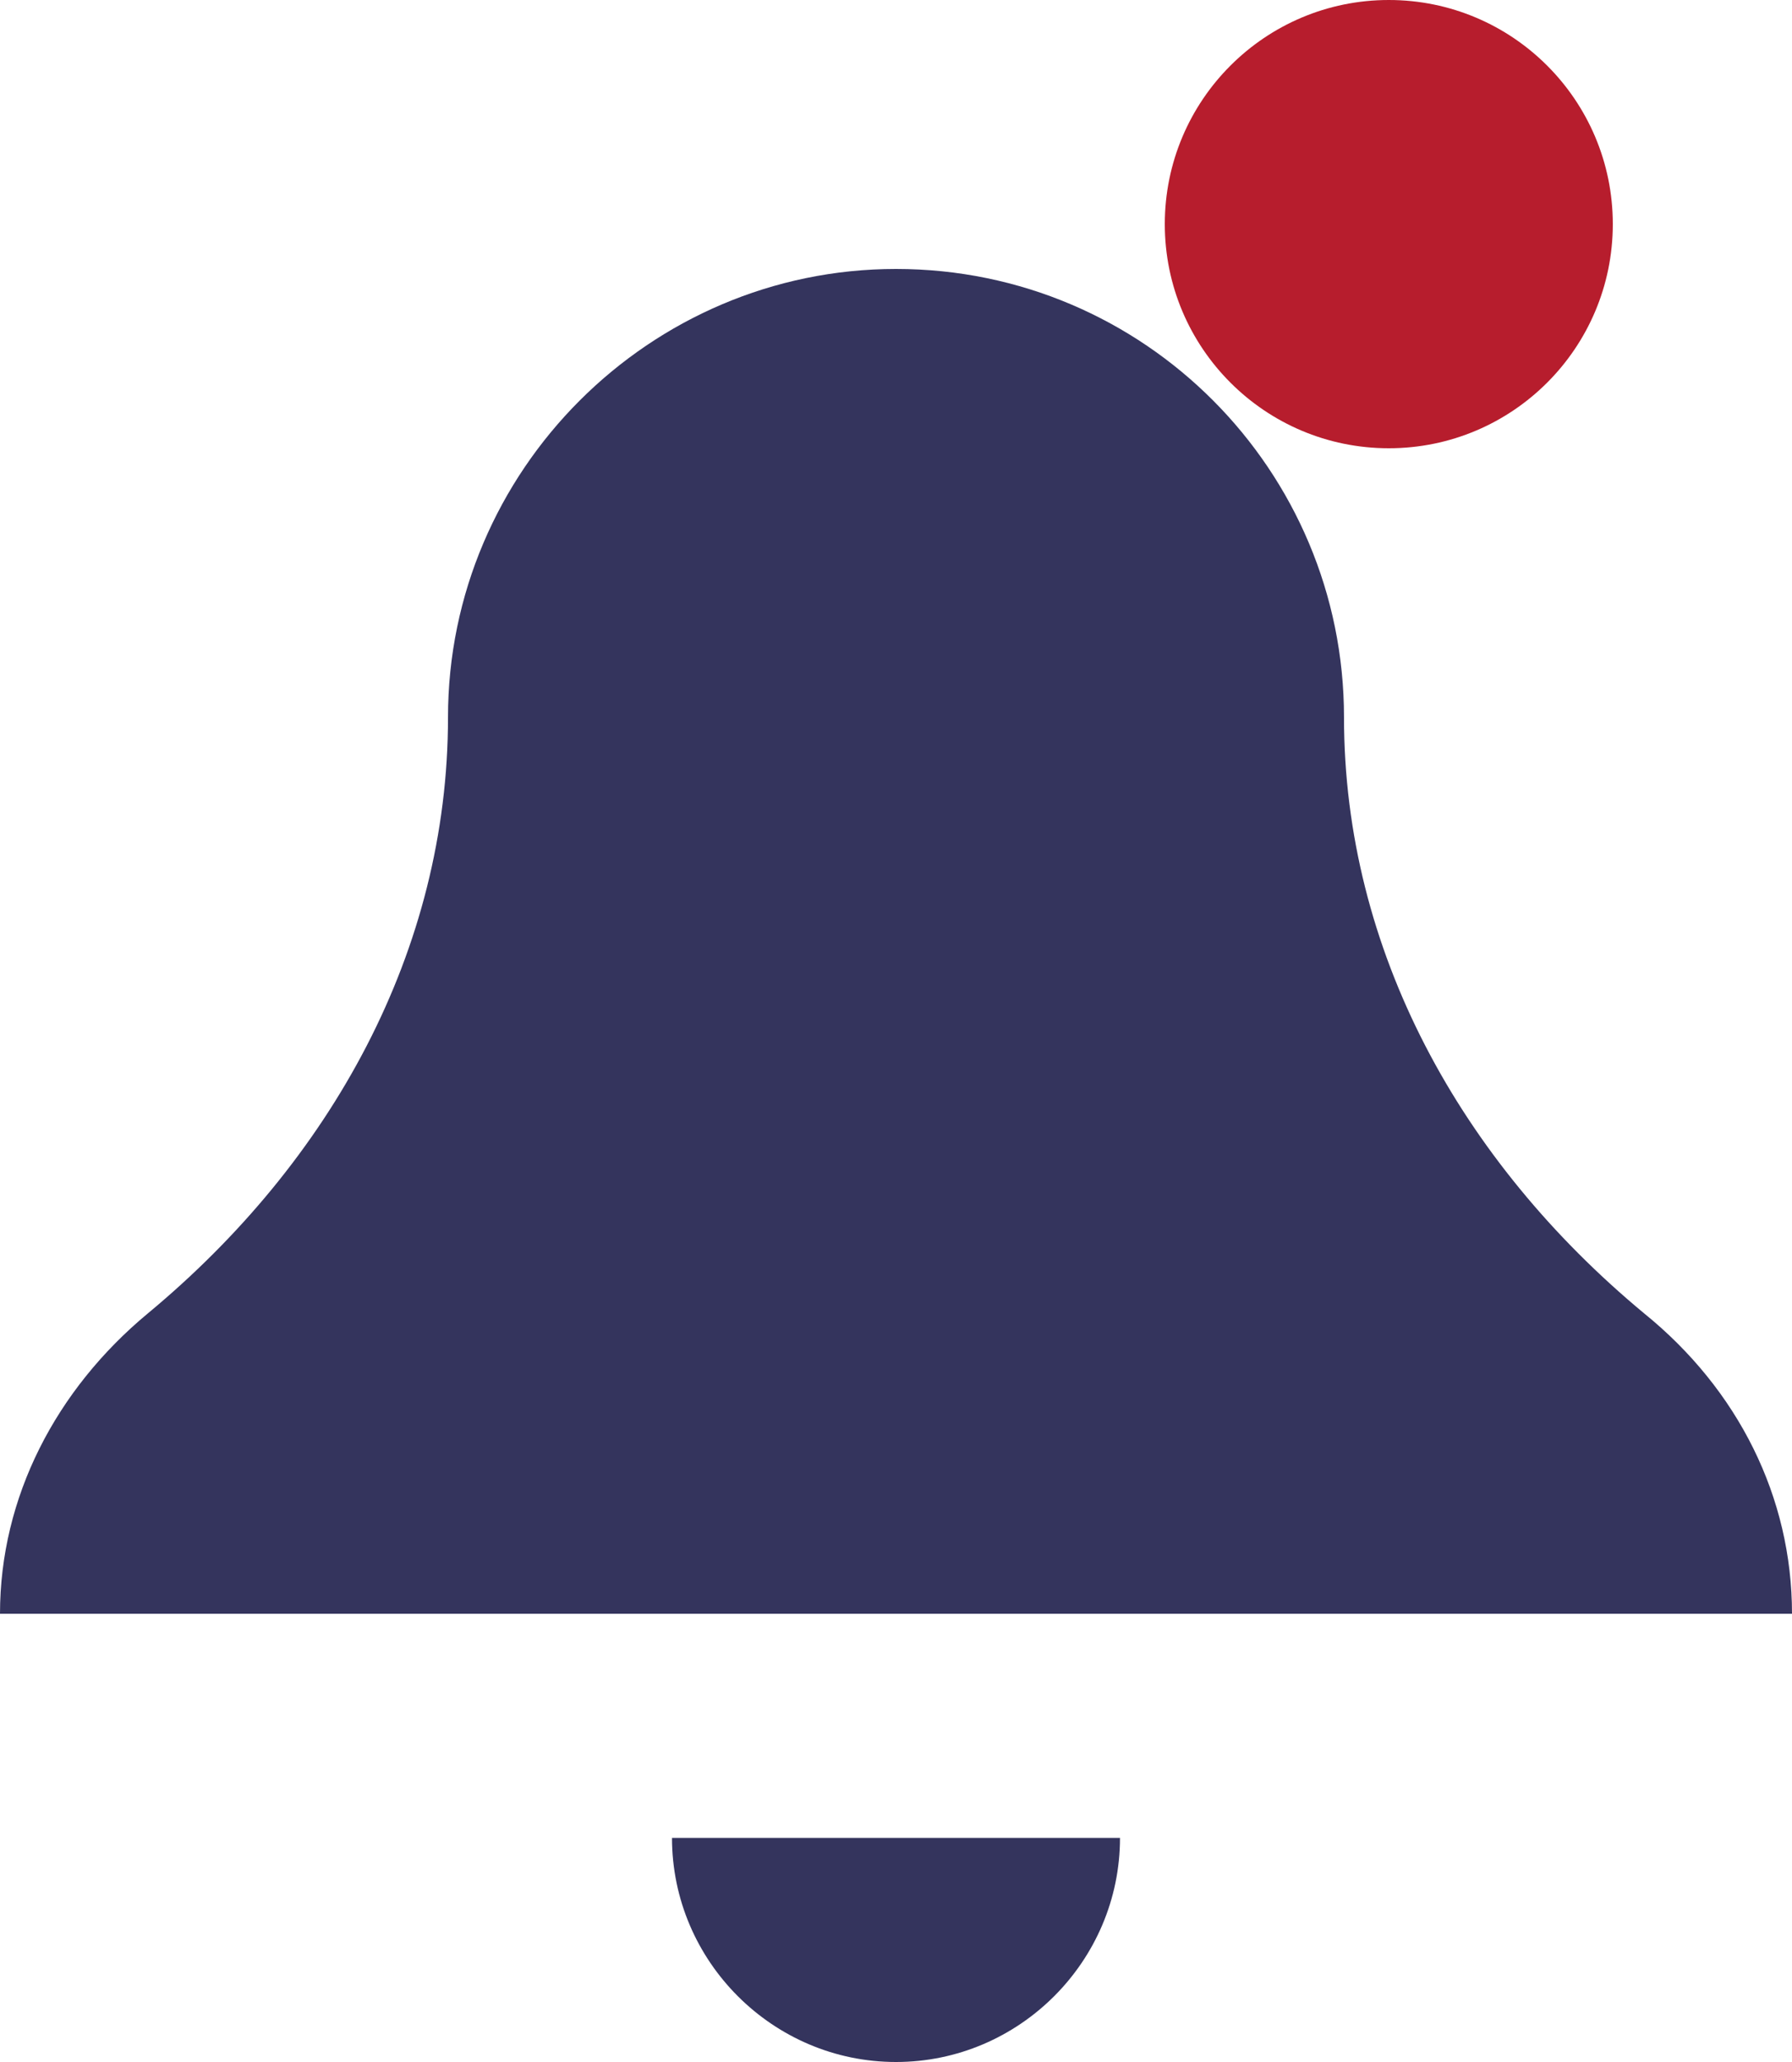 <svg width="20" height="23" viewBox="0 0 20 23" fill="none" xmlns="http://www.w3.org/2000/svg">
<path d="M10 3C7.25 3 5 5.25 5 8C5 10.6 3.7 12.95 1.65 14.65C0.625 15.5 0 16.7 0 18H20C20 16.7 19.4 15.5 18.35 14.65C16.3 12.95 15 10.6 15 8C15 5.25 12.775 3 10 3ZM7.5 20.5C7.5 21.875 8.625 23 10 23C11.375 23 12.5 21.875 12.5 20.5H7.5Z" fill="#34345D"/>
<circle cx="15.5" cy="2.5" r="2.5" fill="#B71D2D"/>
</svg>
